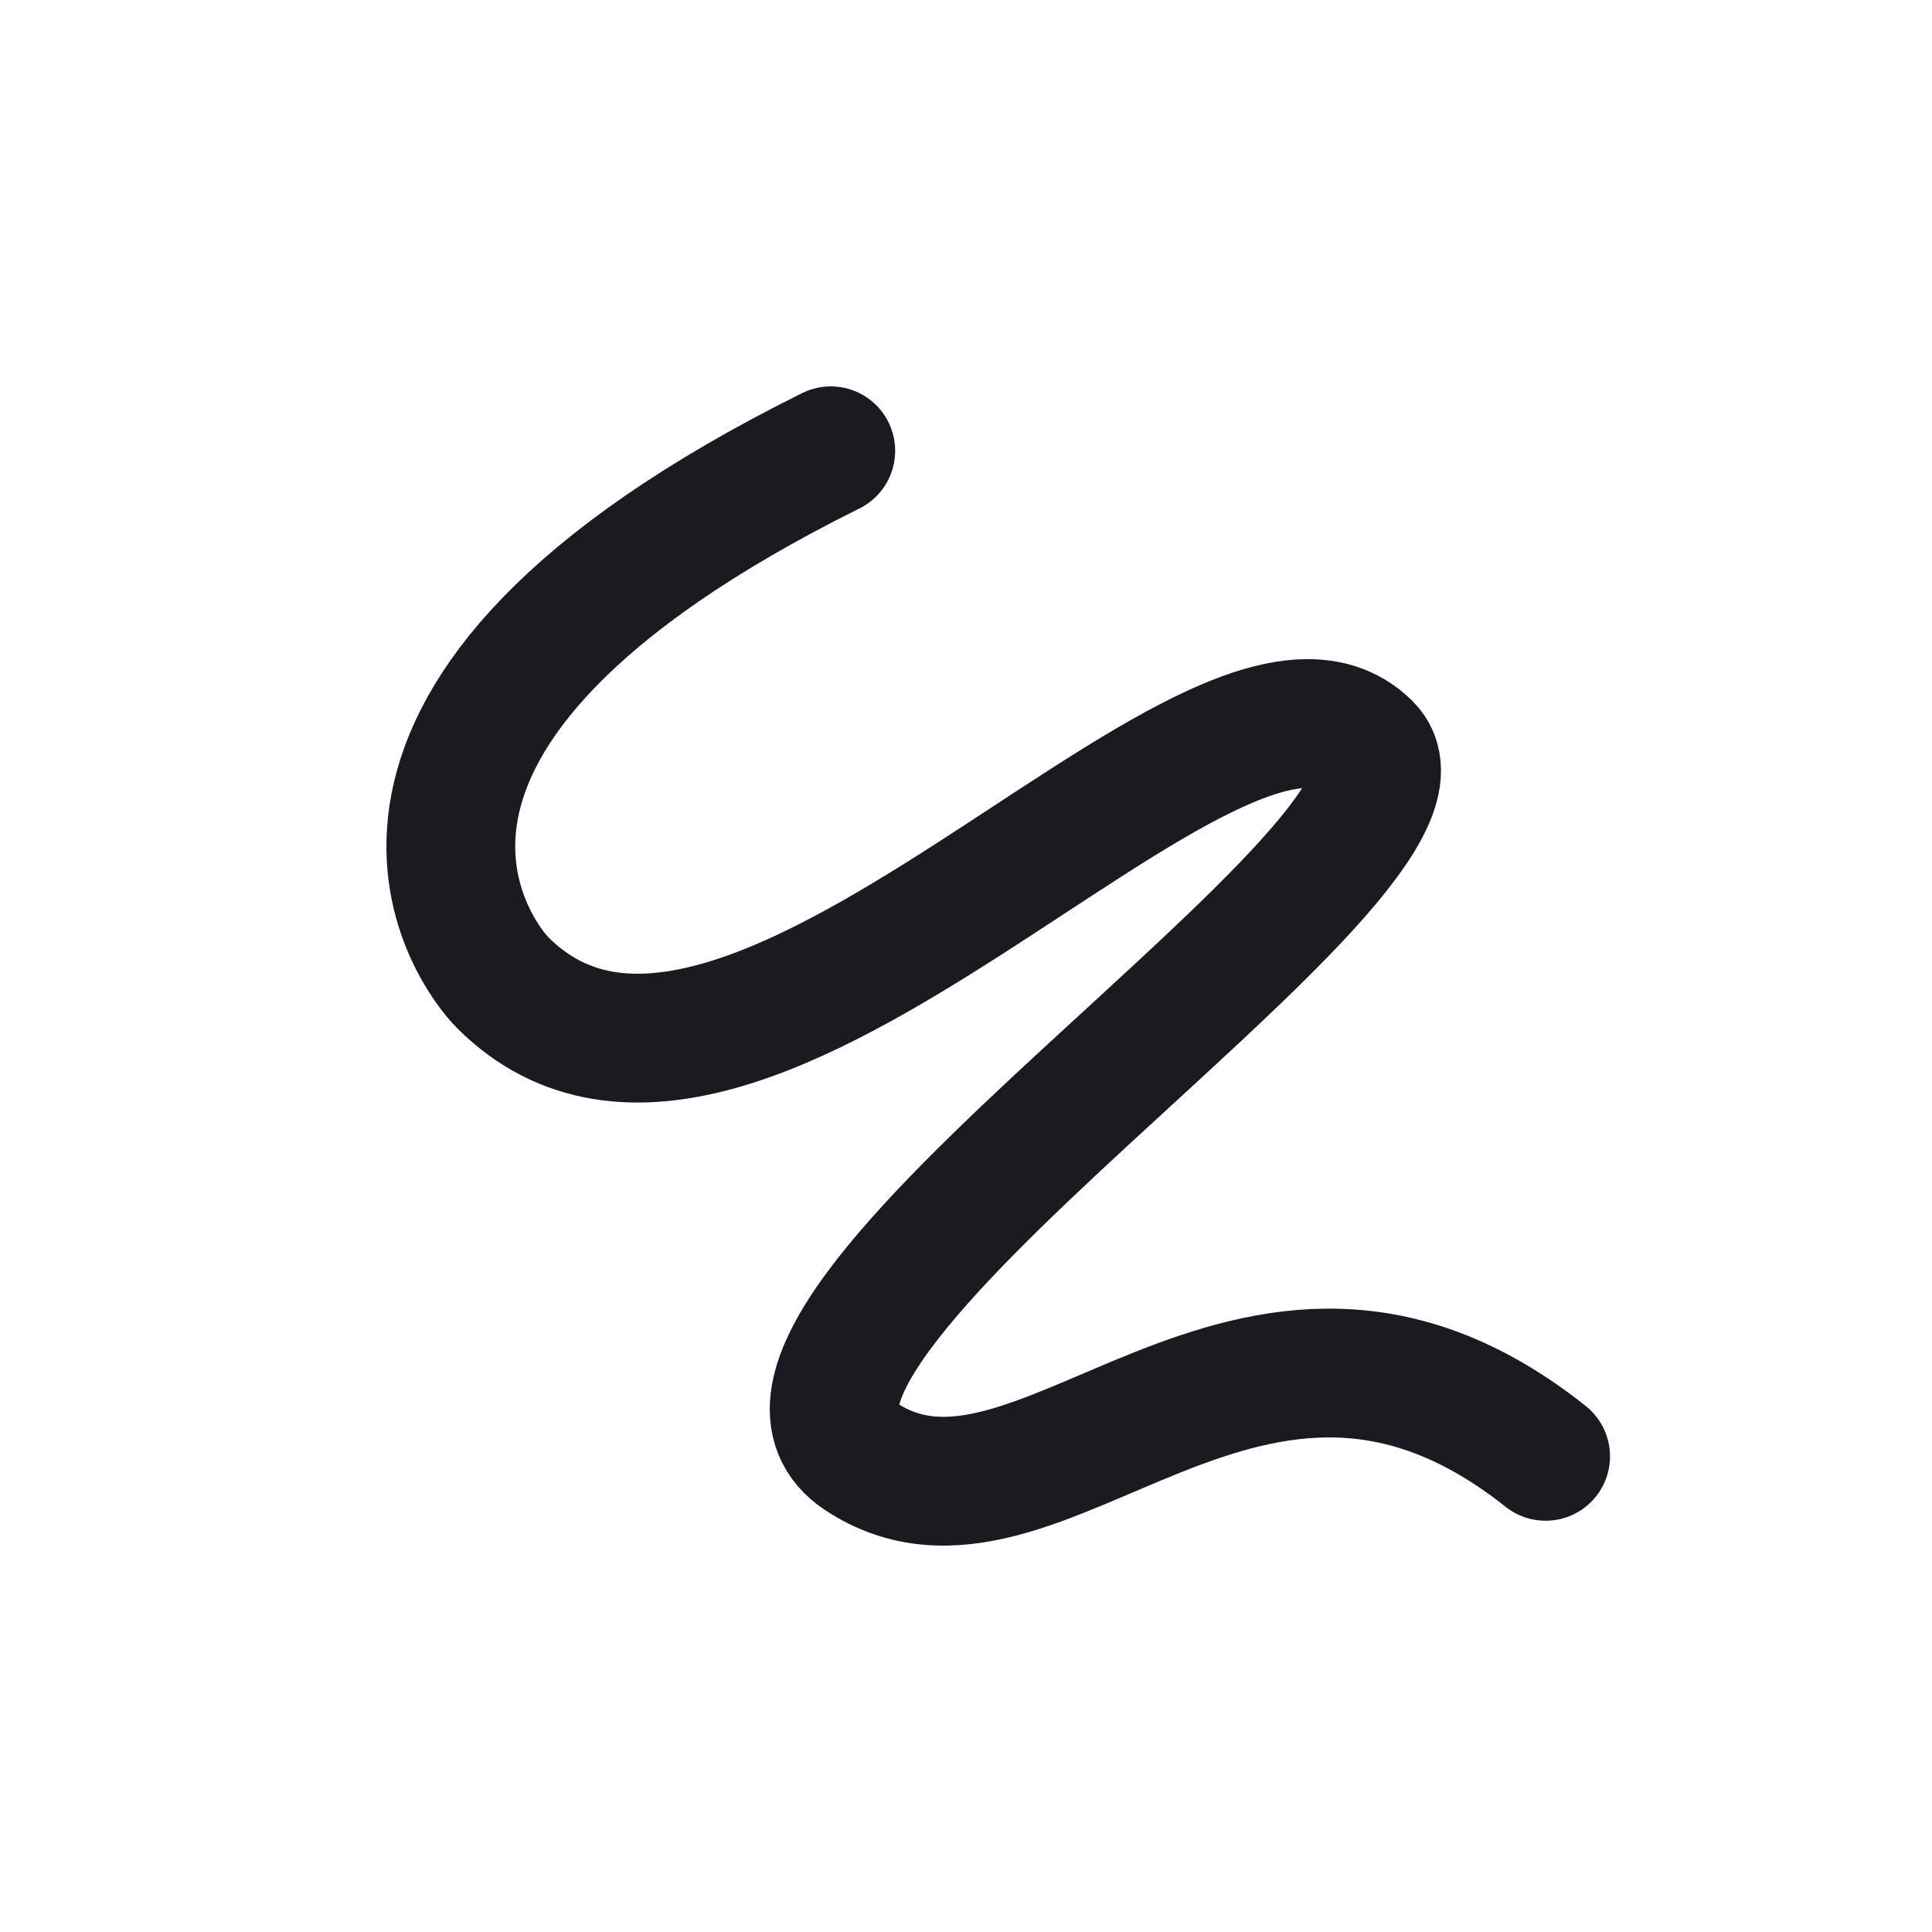 <svg width="30" height="30" viewBox="0 0 30 30" fill="none" xmlns="http://www.w3.org/2000/svg">
<path d="M12.9 7C4.576 11.133 7.351 14.807 7.813 15.266C11.542 18.968 18.913 9.296 21.225 11.592C22.86 13.216 10.588 20.777 13.363 22.614C16.138 24.451 19.375 18.94 24 22.614" stroke="#191B21" stroke-width="2" stroke-linecap="round"/>
</svg>
